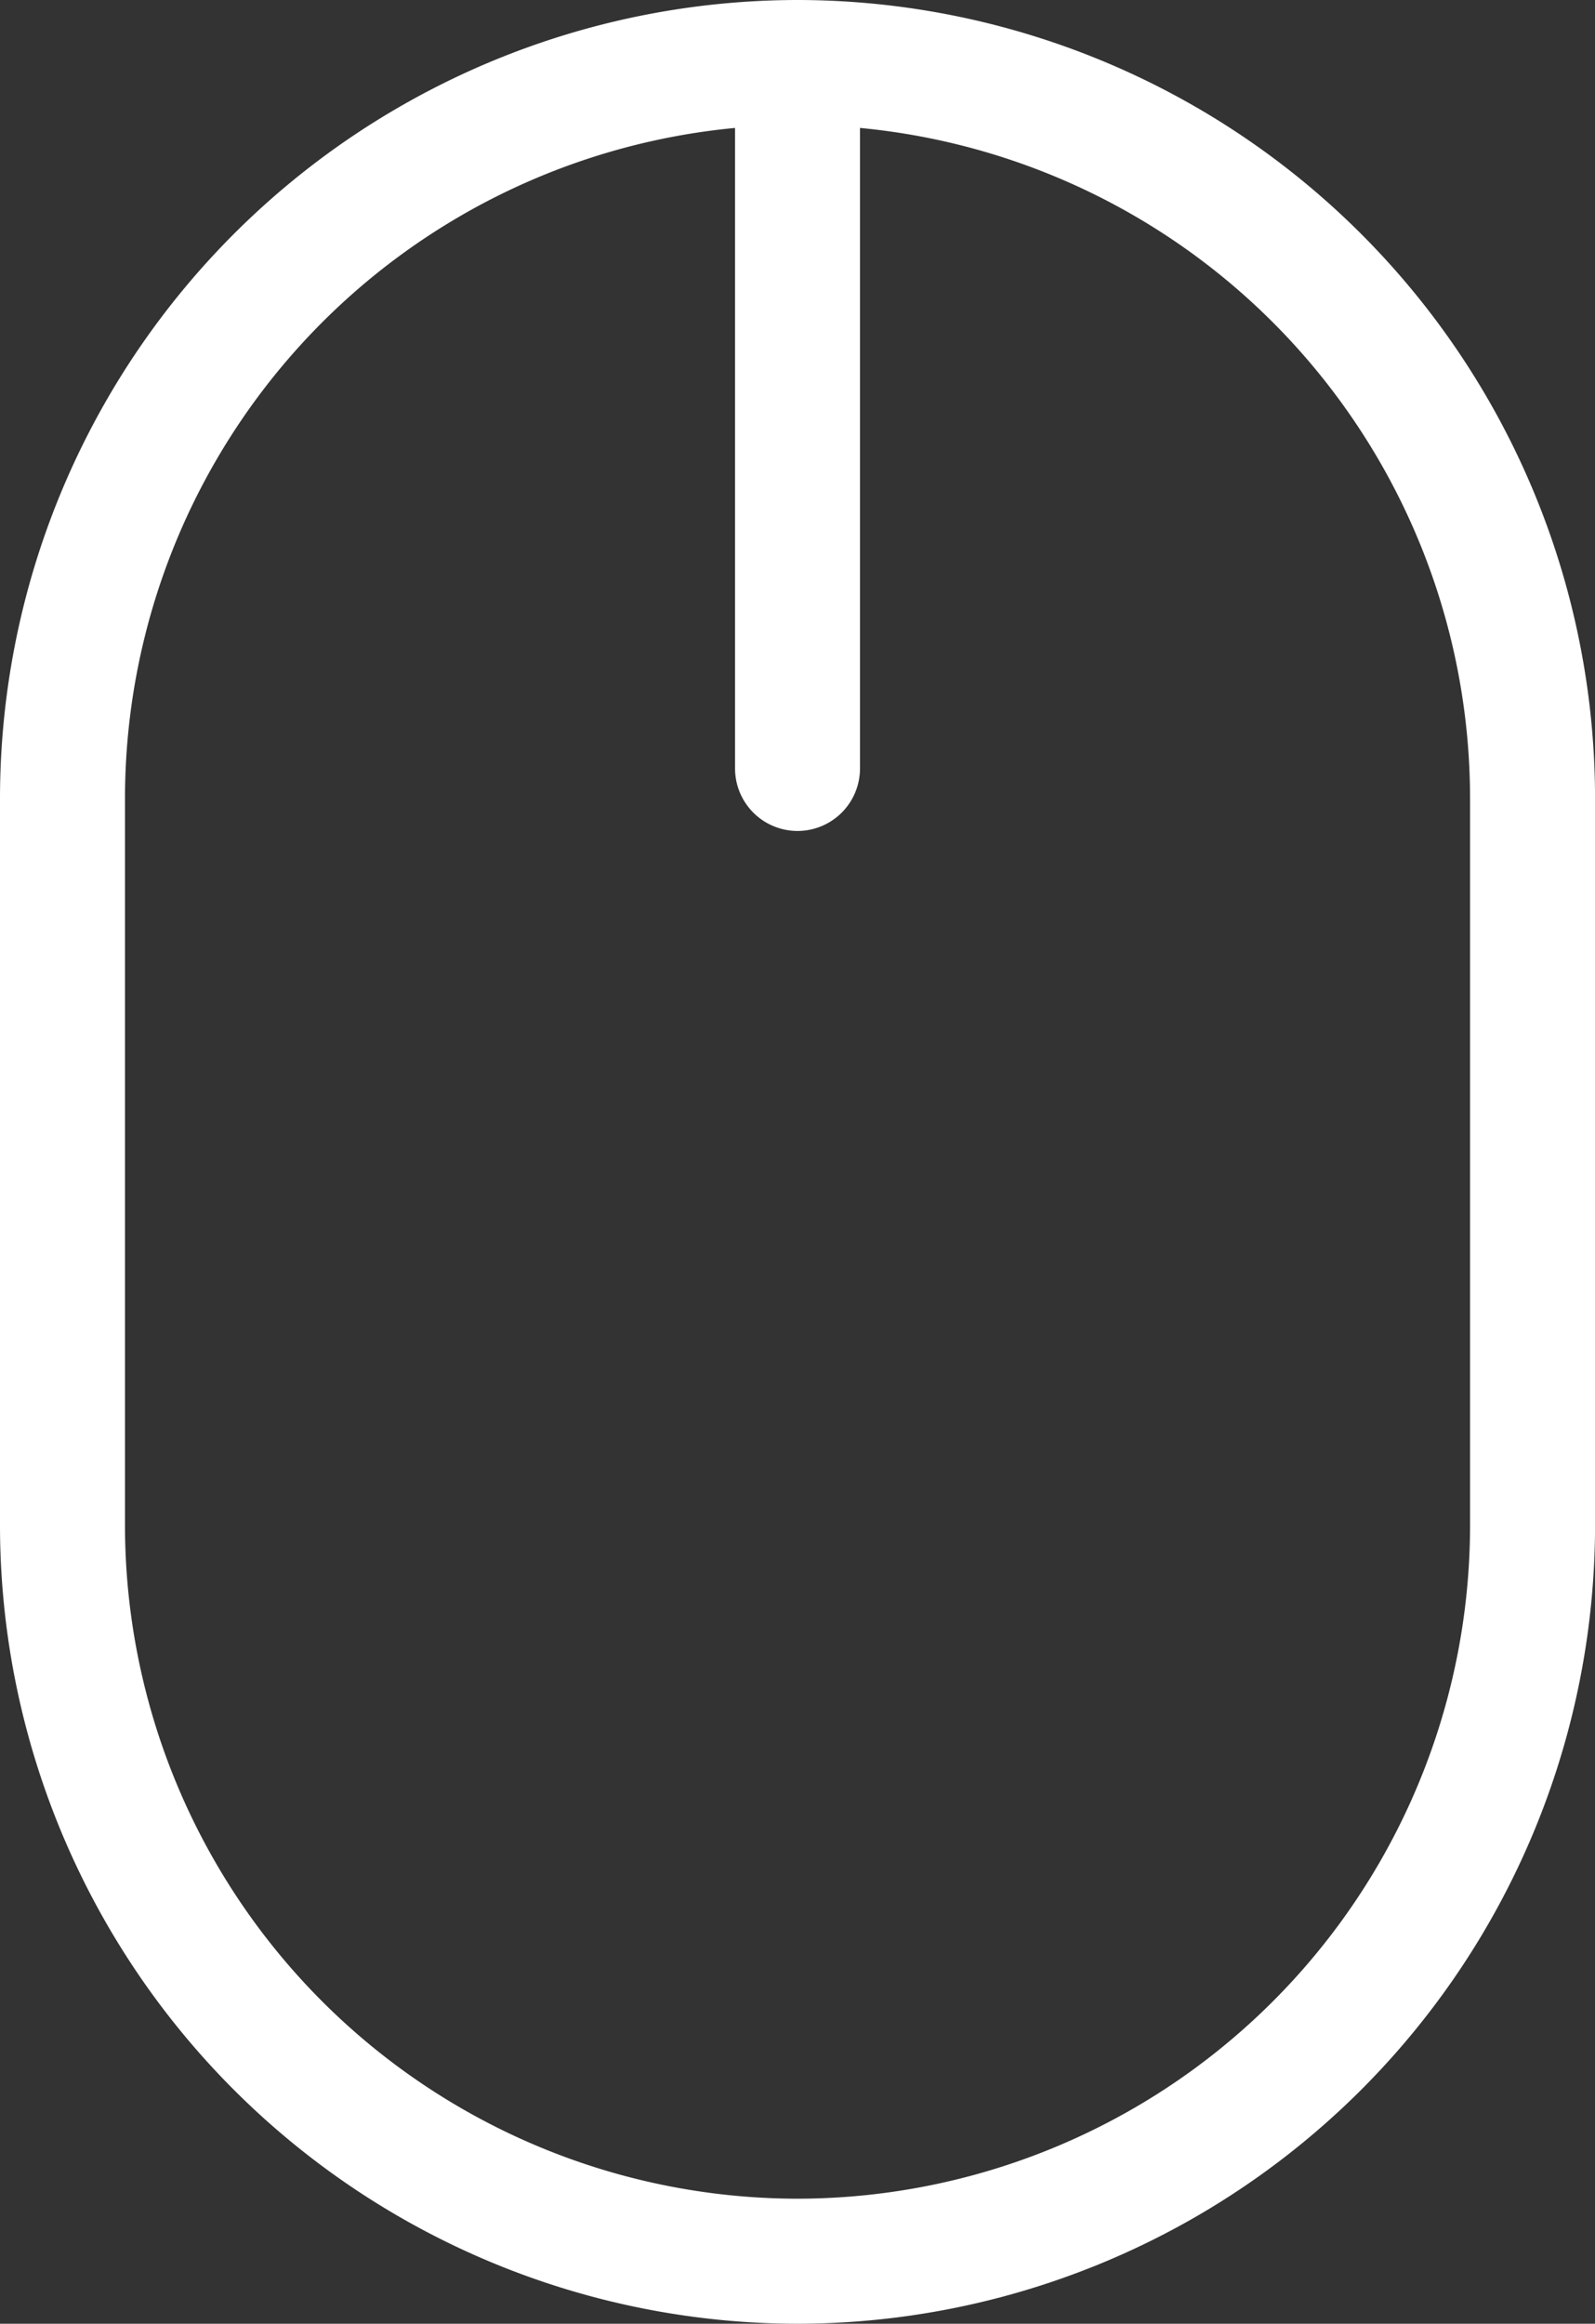 <svg xmlns="http://www.w3.org/2000/svg" viewBox="0 0 35.411 51.567">
  <rect x="0" y="0" width="35.411" height="51.567" fill="#333333" stroke="none"/>
  <defs>
    <style>
      .cls-1 {
        fill: #fff;
      }
    </style>
  </defs>
  <g id="Groupe_62" data-name="Groupe 62" transform="translate(0)">
    <path id="Tracé_48" data-name="Tracé 48" class="cls-1" d="M-167.363-173.639a14.948,14.948,0,0,1-14.931,14.931,14.948,14.948,0,0,1-14.931-14.931v-16.155a14.952,14.952,0,0,1,13.544-14.867v14.214a1.387,1.387,0,0,0,1.387,1.387,1.387,1.387,0,0,0,1.387-1.387v-14.214a14.952,14.952,0,0,1,13.544,14.867ZM-182.294-207.5A17.726,17.726,0,0,0-200-189.794v16.155a17.726,17.726,0,0,0,17.706,17.706,17.726,17.726,0,0,0,17.706-17.706v-16.155A17.726,17.726,0,0,0-182.294-207.5" transform="translate(200 207.5)"/>
  </g>
</svg>
